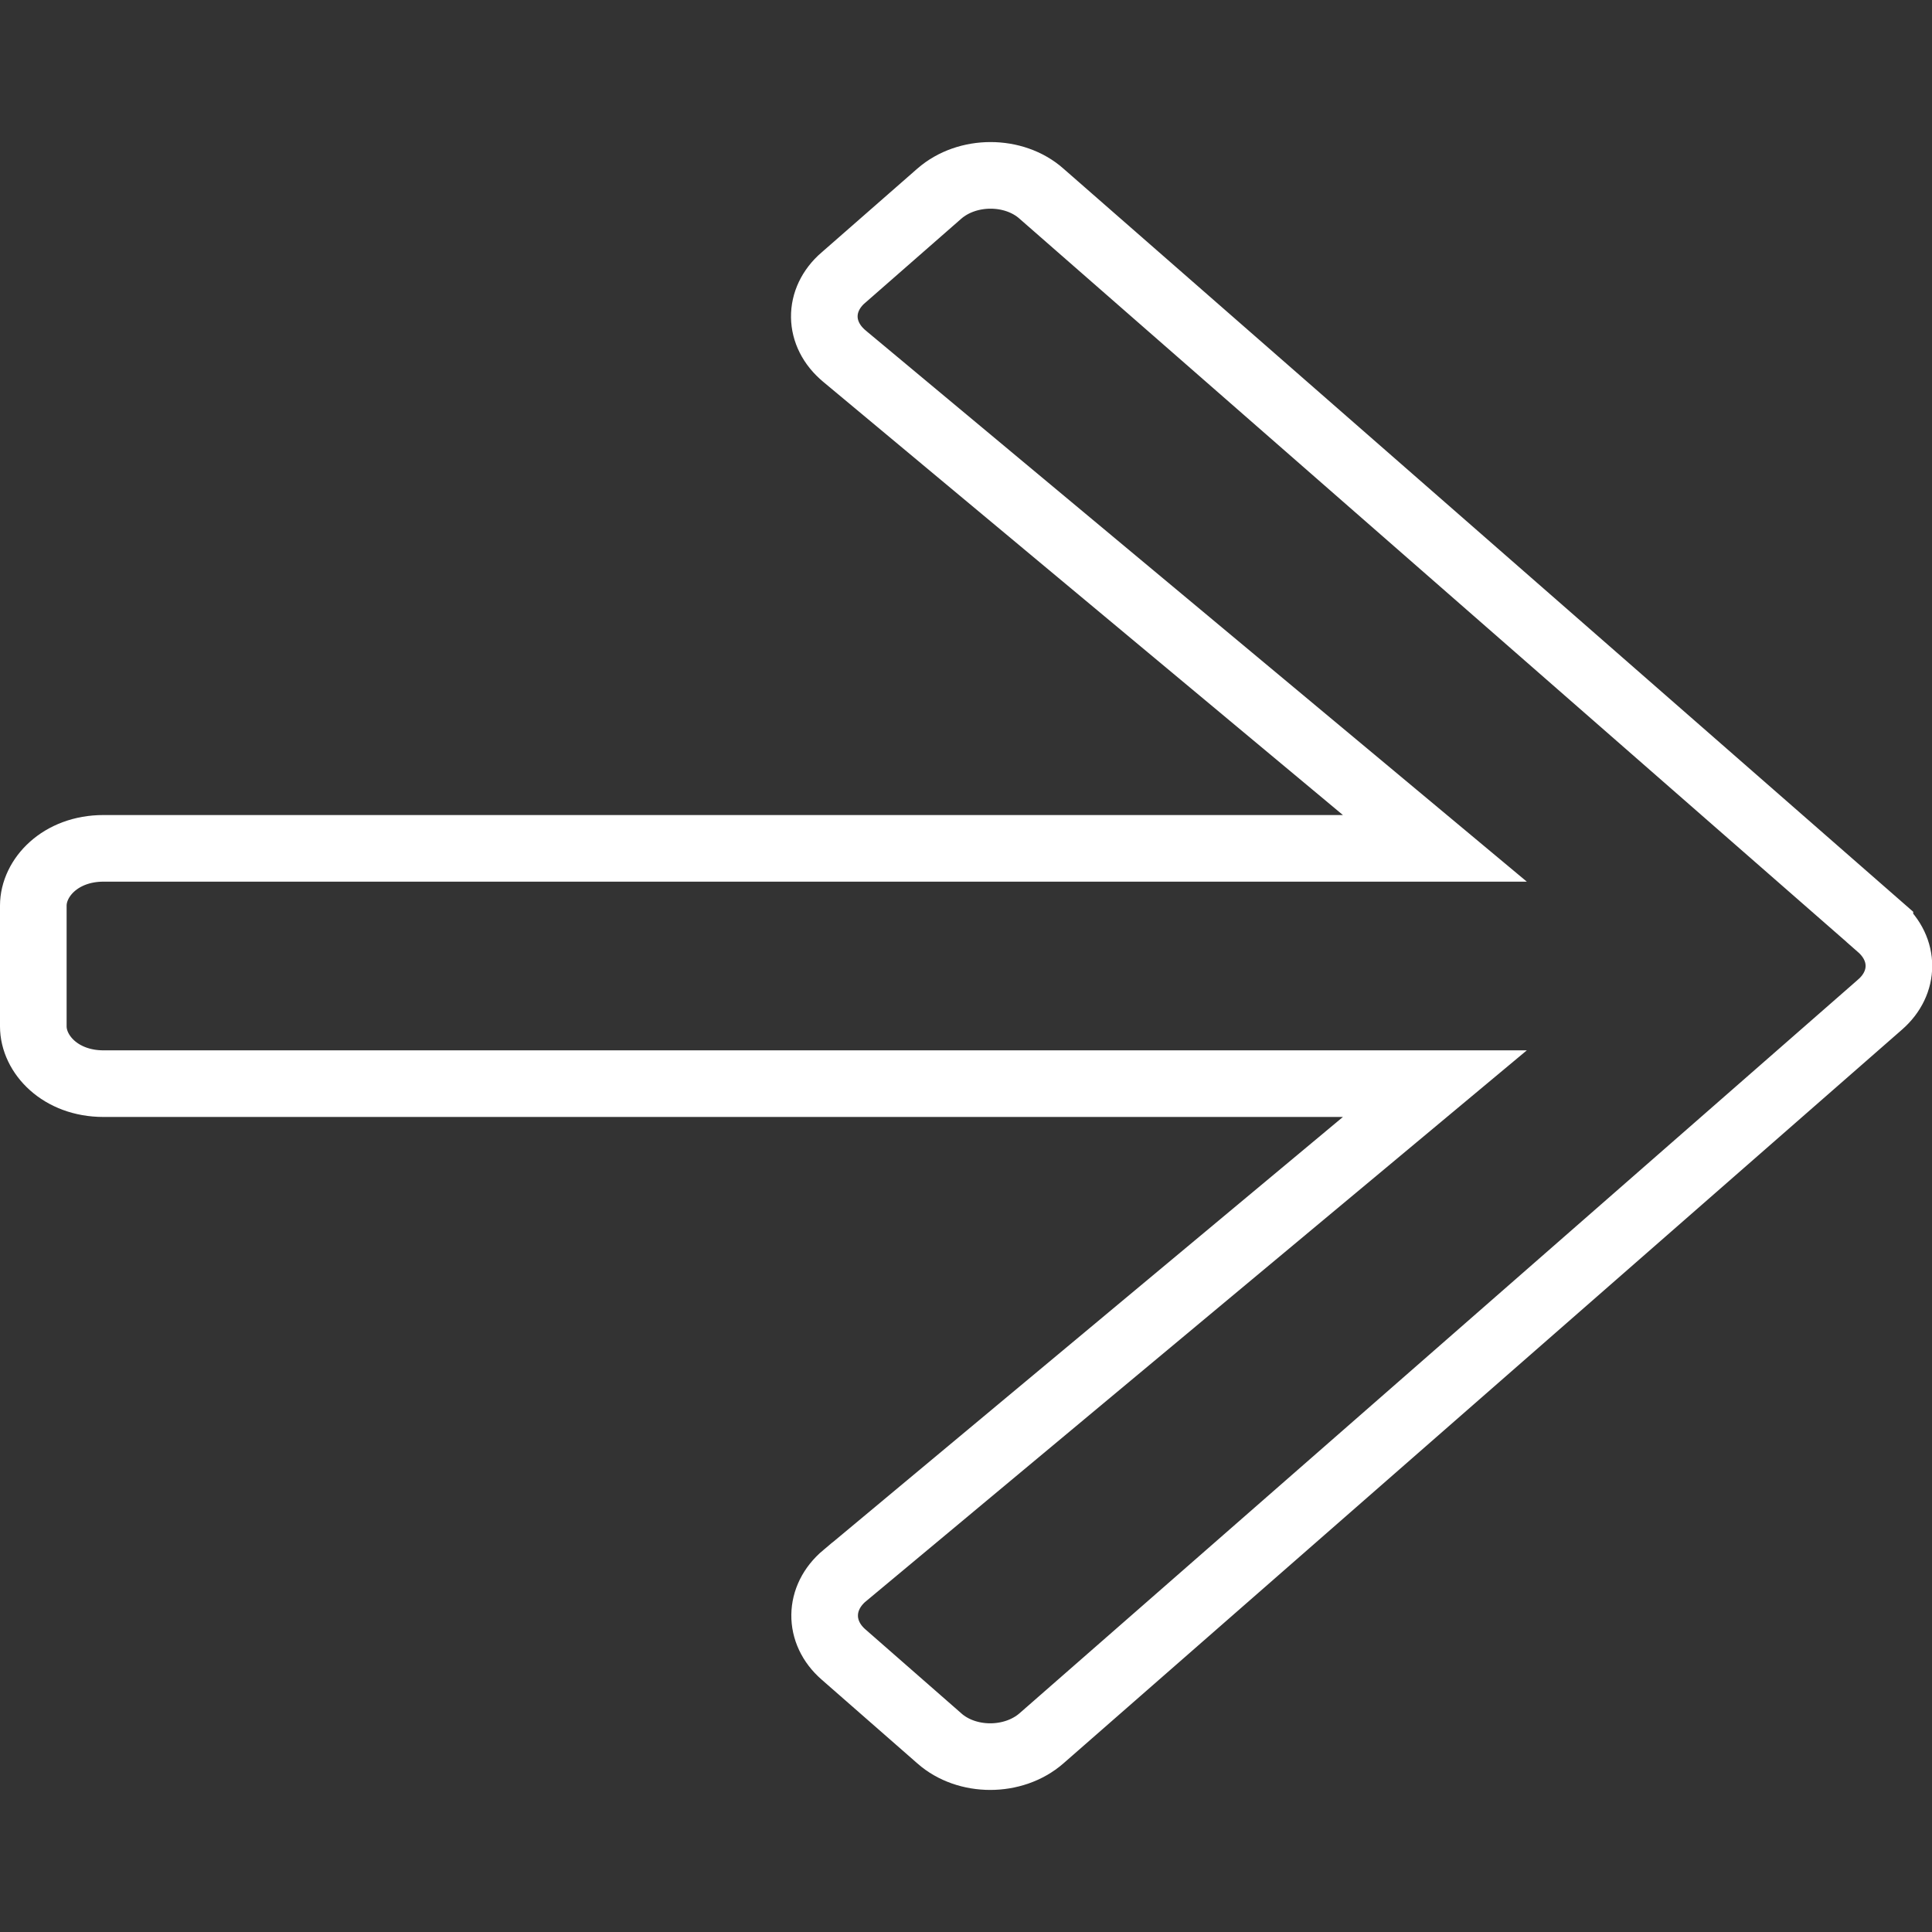 <svg width="29" height="29" viewBox="0 0 29 29" fill="none" xmlns="http://www.w3.org/2000/svg">
<rect x="0" y="0" width="29" height="29" fill="#333333" stroke="none"/>
<g clip-path="url(#clip0)">
<path d="M12.659 4.167L12.661 4.166L14.098 2.908C14.519 2.54 15.22 2.542 15.632 2.906L15.634 2.908L28.218 13.913C28.218 13.913 28.218 13.914 28.218 13.914C28.6 14.248 28.596 14.753 28.22 15.079L28.218 15.081L15.634 26.092C15.213 26.46 14.512 26.458 14.1 26.094L14.098 26.092L12.661 24.834C12.279 24.501 12.283 23.983 12.678 23.651C12.678 23.651 12.679 23.651 12.679 23.651L20.478 17.15L21.538 16.266H20.158H1.554C0.904 16.266 0.5 15.823 0.5 15.406V13.594C0.5 13.177 0.904 12.734 1.554 12.734H20.158H21.538L20.478 11.85L12.678 5.348L12.677 5.347C12.277 5.016 12.273 4.501 12.659 4.167Z" stroke="white"/>
</g>
<defs>
<clipPath id="clip0">
<rect width="29" height="29" fill="white"/>
</clipPath>
</defs>
</svg>
